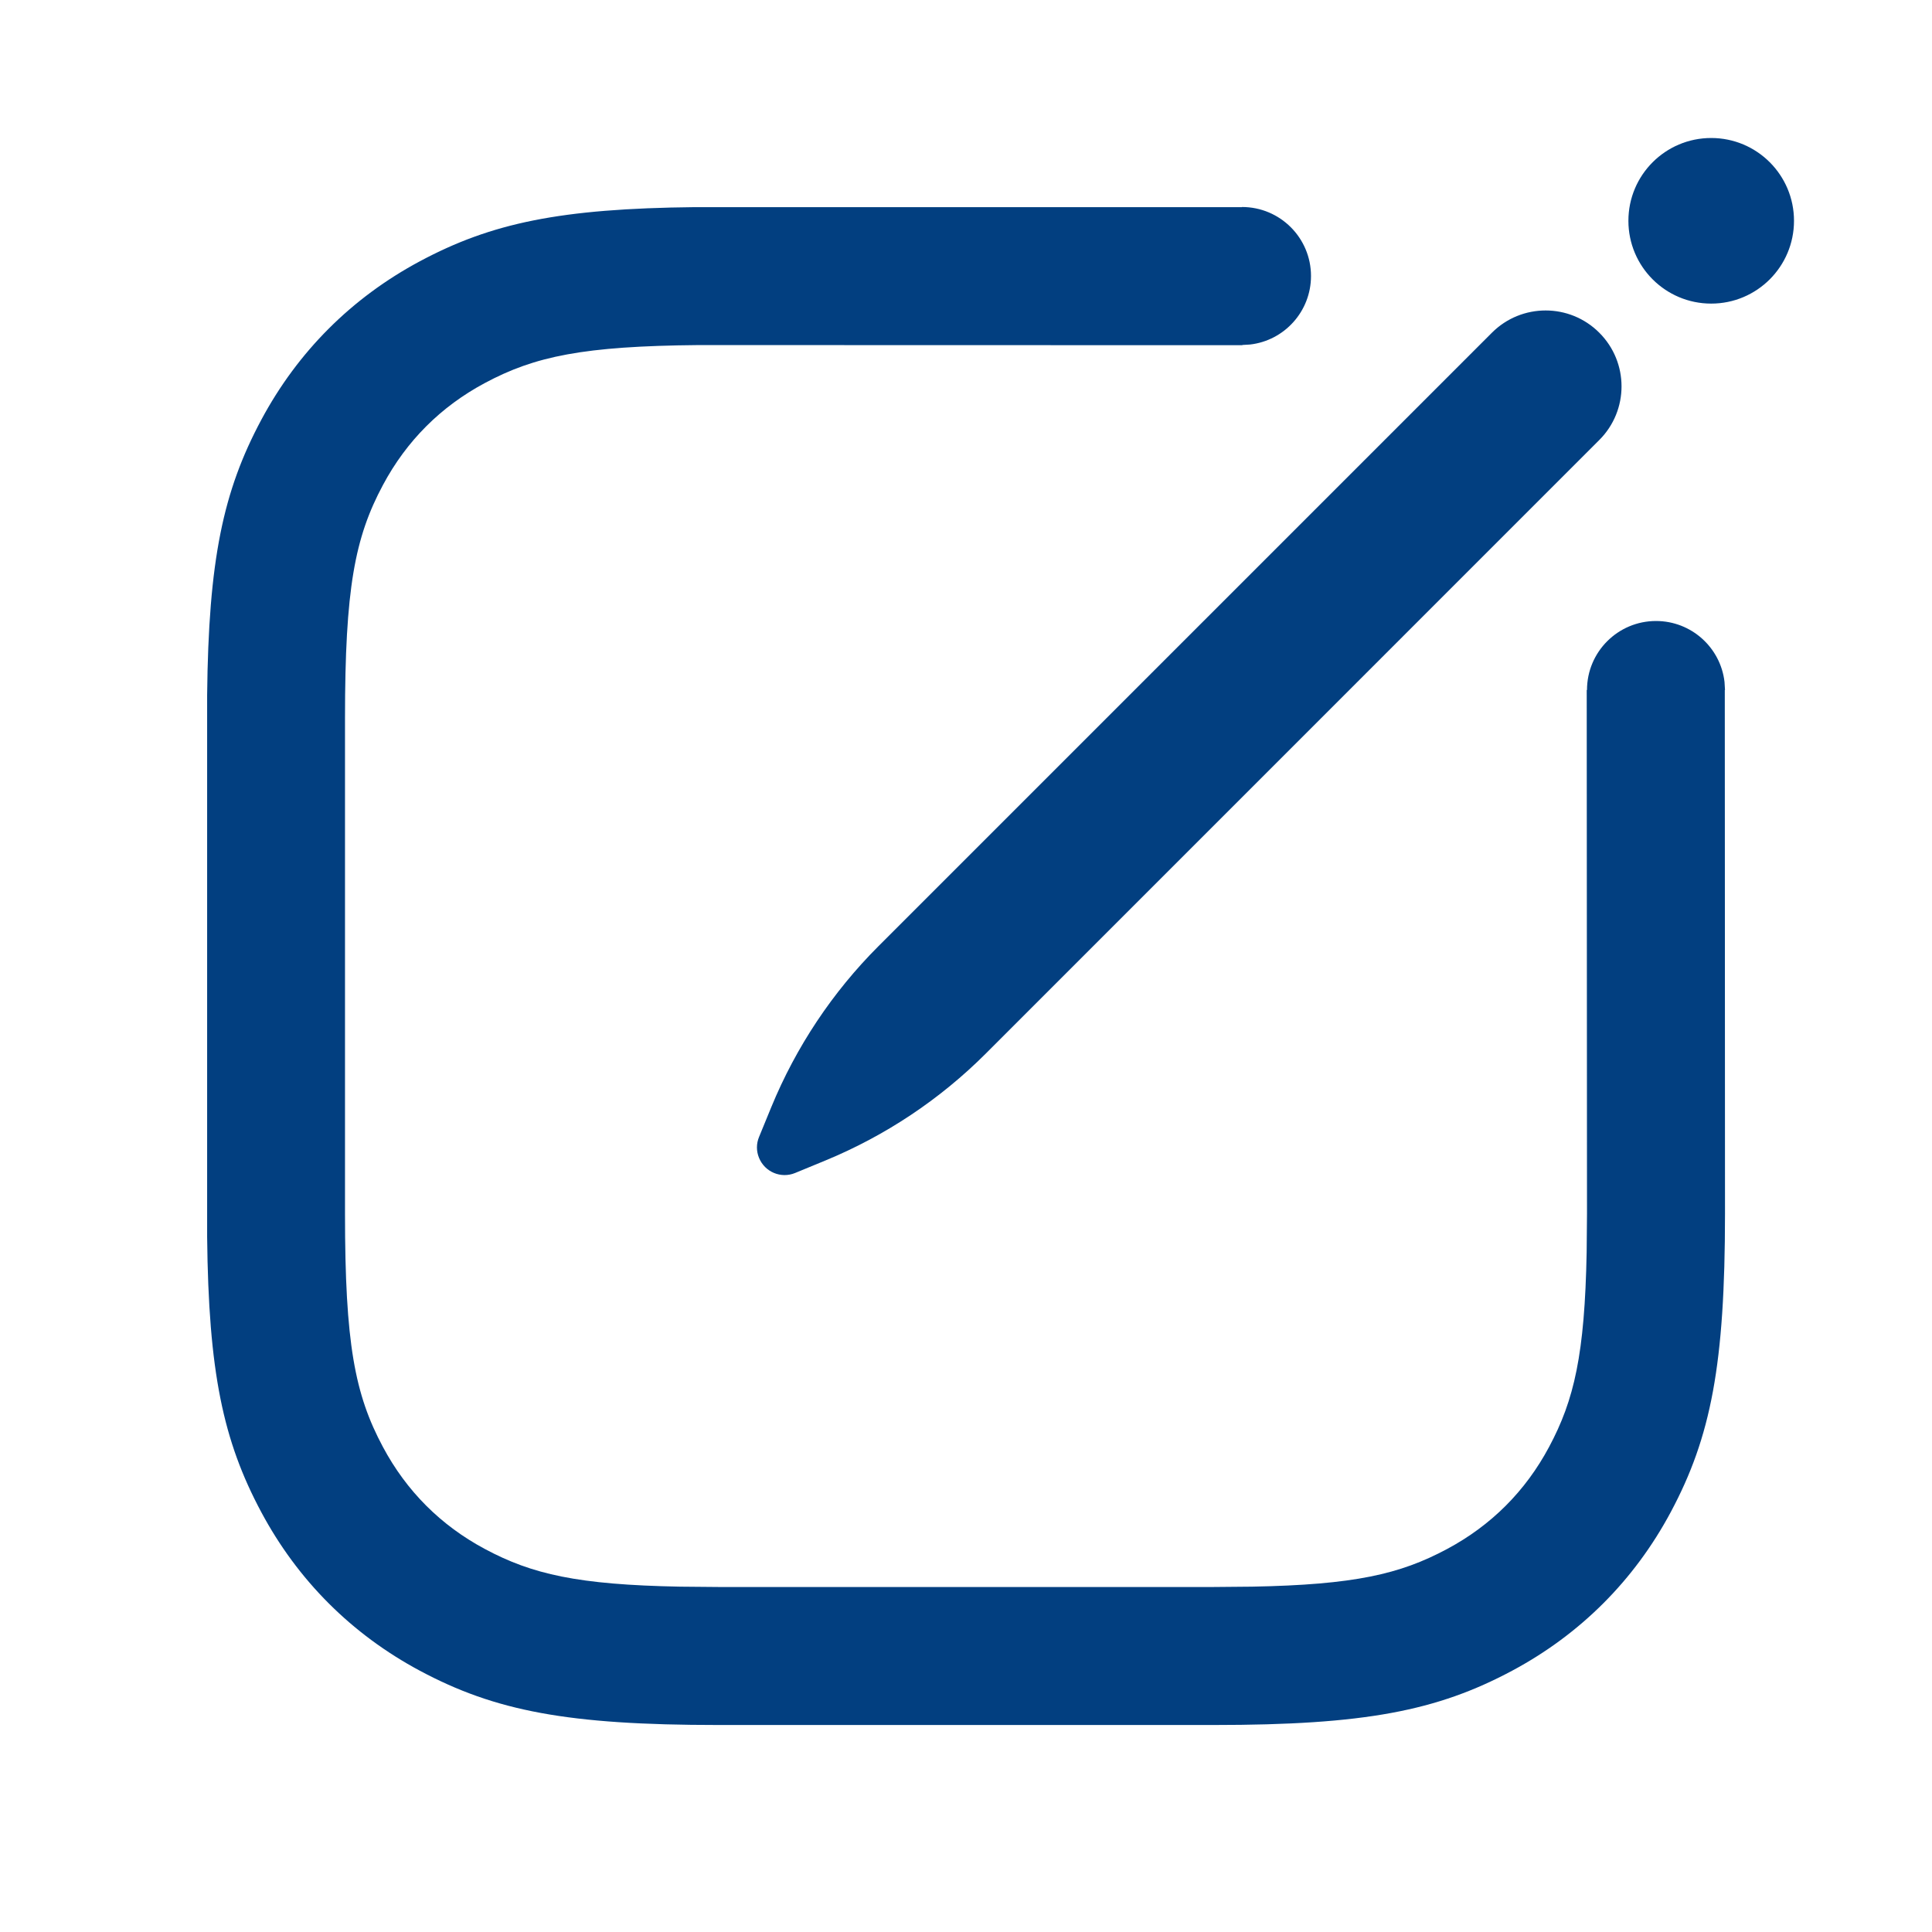 <svg width="28" height="28" viewBox="0 0 28 28" fill="none" xmlns="http://www.w3.org/2000/svg">
<path d="M10.074 3.002L18.002 3.002L18.005 5.003L10.122 5.001C8.451 5.016 7.751 5.164 7.029 5.55C6.389 5.892 5.892 6.389 5.55 7.029C5.142 7.791 5 8.529 5 10.41V17.59C5 19.471 5.142 20.209 5.55 20.971C5.892 21.611 6.389 22.108 7.029 22.45C7.711 22.815 8.373 22.967 9.852 22.995L10.41 23H17.59L18.148 22.995C19.627 22.967 20.289 22.815 20.971 22.45C21.611 22.108 22.108 21.611 22.45 20.971C22.815 20.289 22.967 19.627 22.995 18.148L23 17.59L22.996 10L24.997 9.999L25 17.59C25 19.773 24.797 20.823 24.214 21.914C23.685 22.903 22.903 23.685 21.914 24.214C20.823 24.797 19.773 25 17.59 25H10.41C8.227 25 7.177 24.797 6.086 24.214C5.097 23.685 4.315 22.903 3.786 21.914C3.233 20.88 3.022 19.884 3.002 17.926V10.074C3.022 8.116 3.233 7.12 3.786 6.086C4.315 5.097 5.097 4.315 6.086 3.786C7.12 3.233 8.116 3.022 10.074 3.002ZM23.178 4.822C23.608 5.251 23.608 5.948 23.178 6.377L14.288 15.268C13.621 15.935 12.829 16.462 11.957 16.821L11.523 17C11.318 17.084 11.085 16.986 11.001 16.782C10.96 16.684 10.96 16.575 11.001 16.477L11.179 16.043C11.538 15.171 12.065 14.379 12.732 13.712L21.622 4.822C22.052 4.392 22.749 4.392 23.178 4.822ZM24 9C24.513 9 24.936 9.386 24.993 9.883L25 10H23C23 9.448 23.448 9 24 9ZM18 3C18.552 3 19 3.448 19 4C19 4.513 18.614 4.936 18.117 4.993L18 5V3ZM24.8 2C25.463 2 26 2.537 26 3.2C26 3.863 25.463 4.4 24.8 4.4C24.137 4.4 23.6 3.863 23.6 3.2C23.6 2.537 24.137 2 24.8 2Z" fill="#023F80"/>
</svg>
